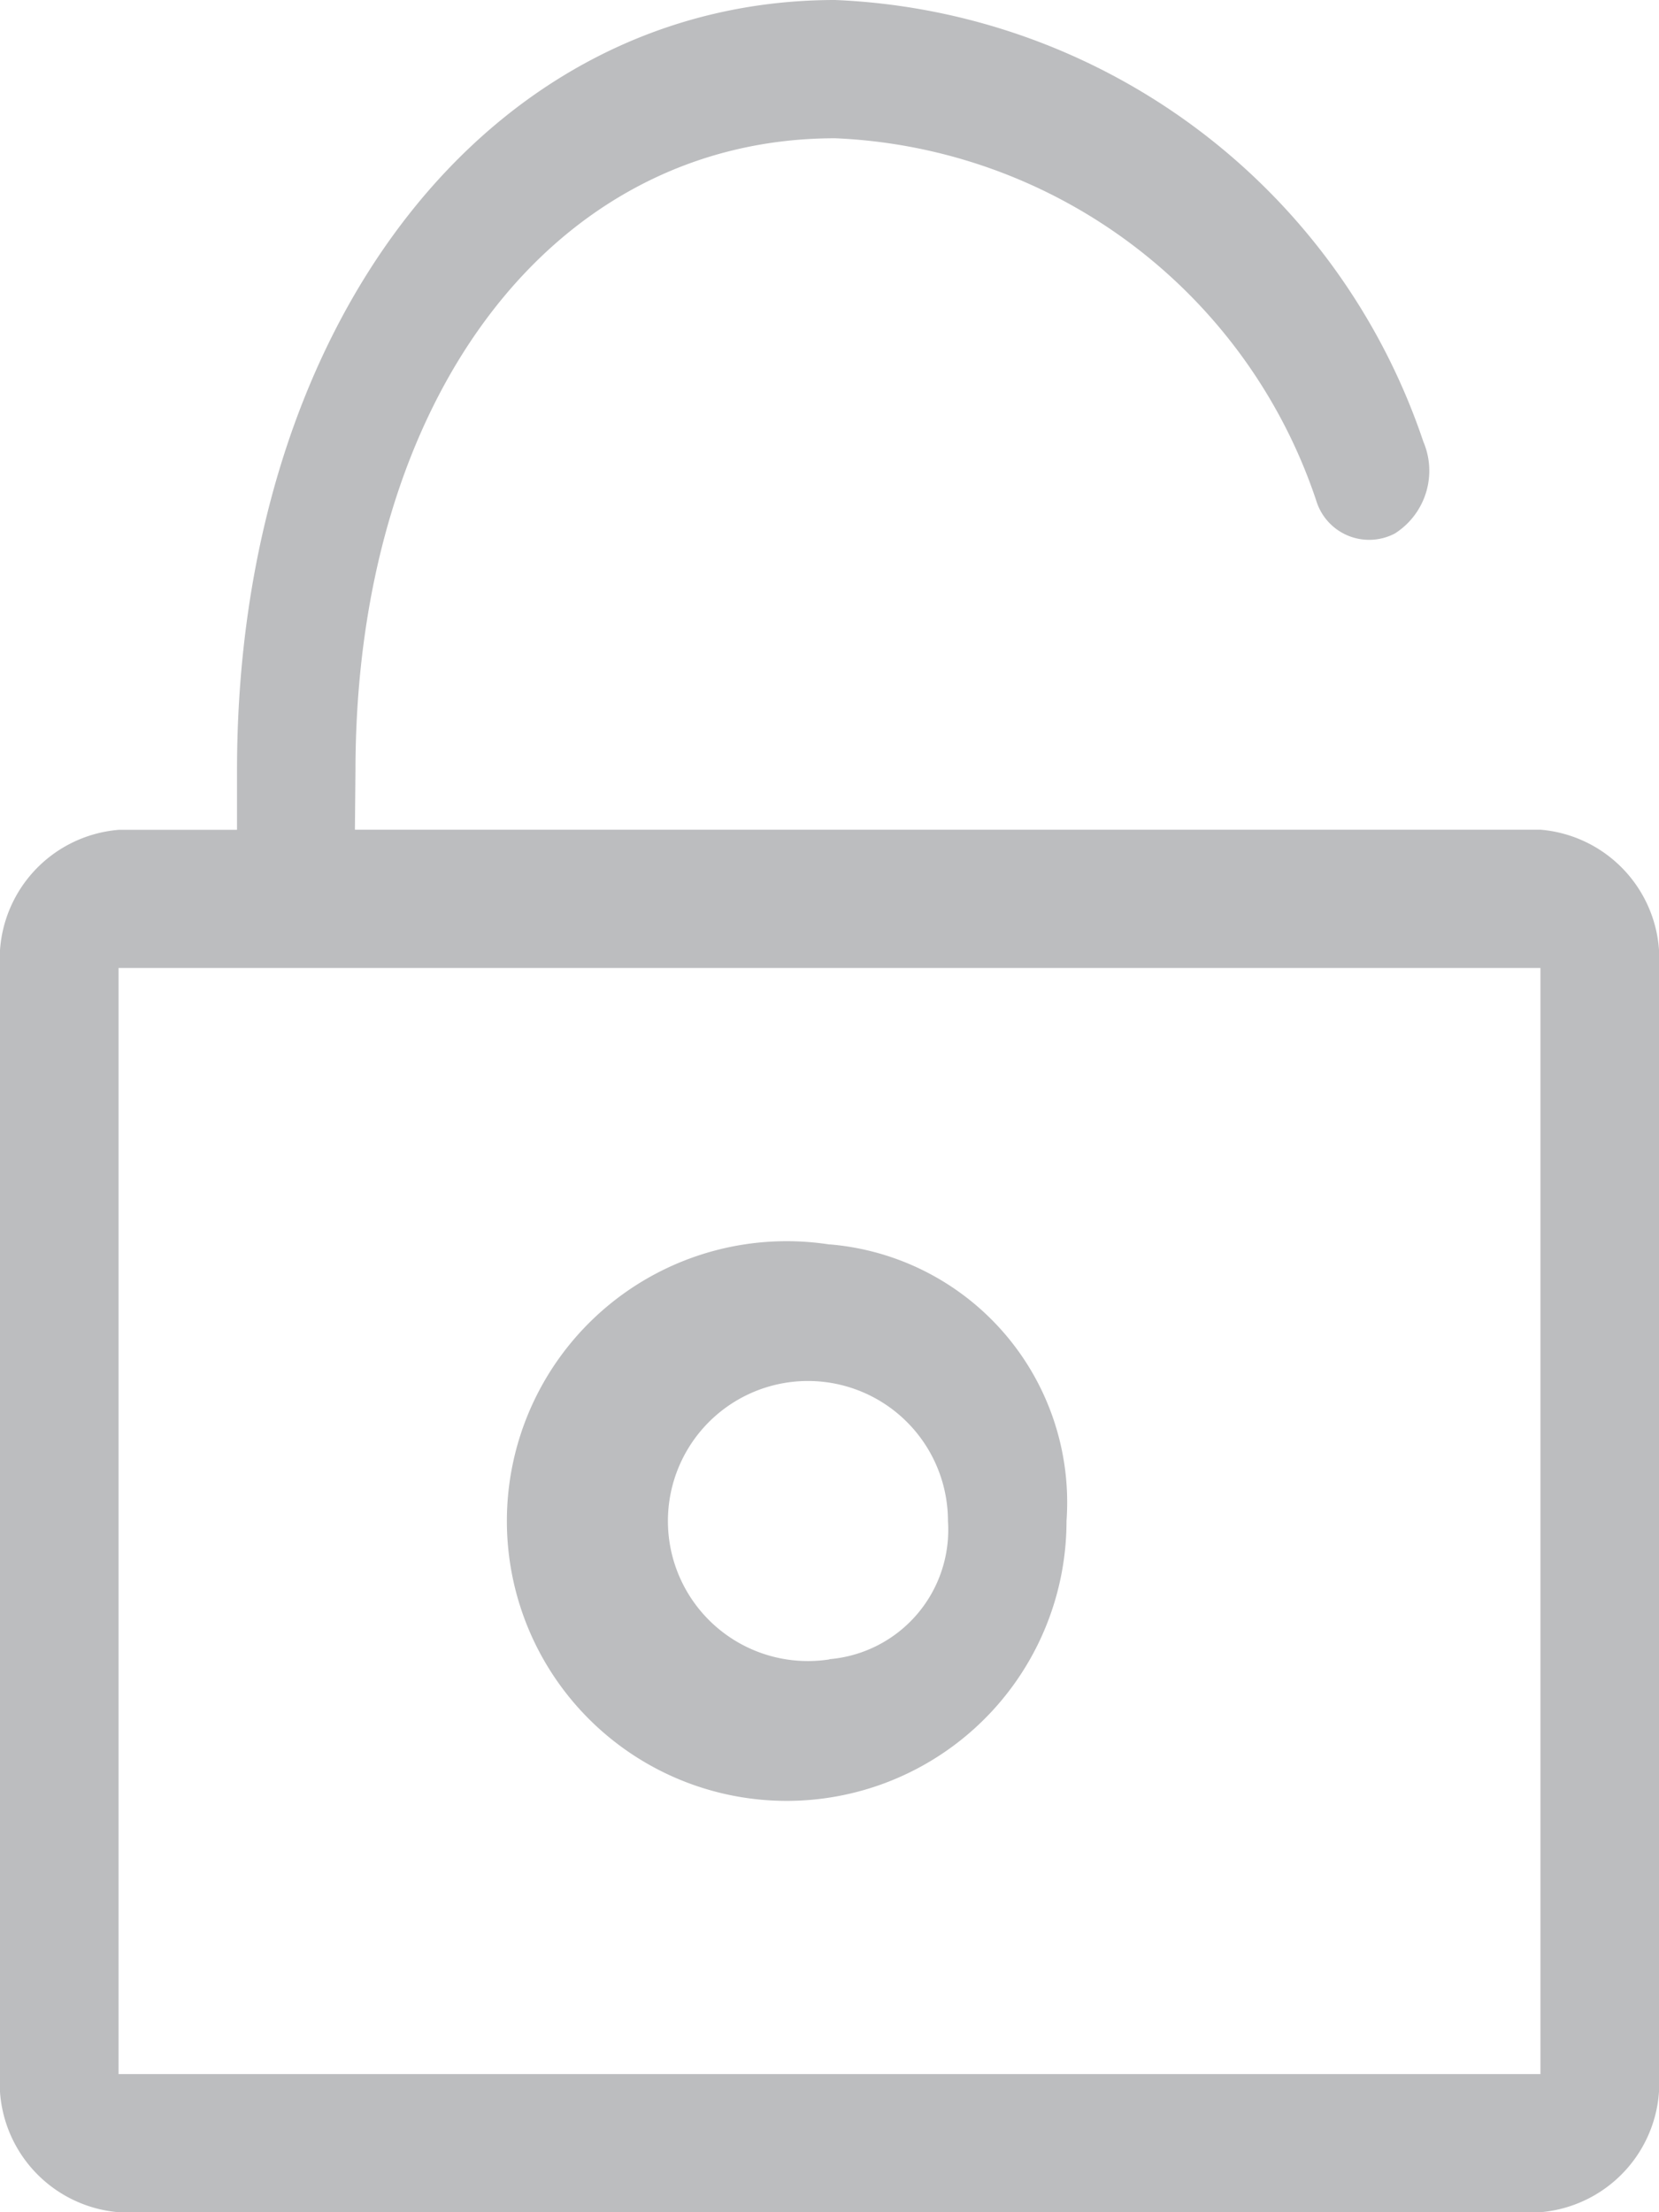 <svg xmlns="http://www.w3.org/2000/svg" xmlns:xlink="http://www.w3.org/1999/xlink" width="15" height="20" viewBox="0 0 15 20">
  <defs>
    <style>
      .cls-1 {
        fill: #bcbdbf;
        fill-rule: evenodd;
        filter: url(#filter);
      }
    </style>
    <filter id="filter" x="819" y="343" width="15" height="20" filterUnits="userSpaceOnUse">
      <feFlood result="flood" flood-color="#787a7c"/>
      <feComposite result="composite" operator="in" in2="SourceGraphic"/>
      <feBlend result="blend" in2="SourceGraphic"/>
    </filter>
  </defs>
  <path id="Little_Open_Lock._Attribute_as_Elegant_Themes_from_Flaticon.com" data-name="Little Open Lock. Attribute as Elegant Themes from Flaticon.com" class="cls-1" d="M834,361.751v-10a1.172,1.172,0,0,0-1.072-1.25H822.209l0.005-.53c0-3.369,1.783-5.721,4.337-5.721a4.8,4.8,0,0,1,4.349,3.273,0.5,0.5,0,0,0,.712.3,0.672,0.672,0,0,0,.257-0.831A5.869,5.869,0,0,0,826.551,343c-3.133,0-5.408,2.932-5.408,6.964l0,0.538h-1.066A1.172,1.172,0,0,0,819,351.75v10A1.173,1.173,0,0,0,820.072,363h12.856A1.173,1.173,0,0,0,834,361.751Zm-13.928-10h12.856v10H820.072v-10Zm6.428,2.5a2.53,2.53,0,1,0,2.143,2.5A2.341,2.341,0,0,0,826.5,354.25Zm0,3.751a1.266,1.266,0,1,1,1.071-1.25A1.173,1.173,0,0,1,826.5,358Z" transform="translate(-819 -343)"/>
</svg>
